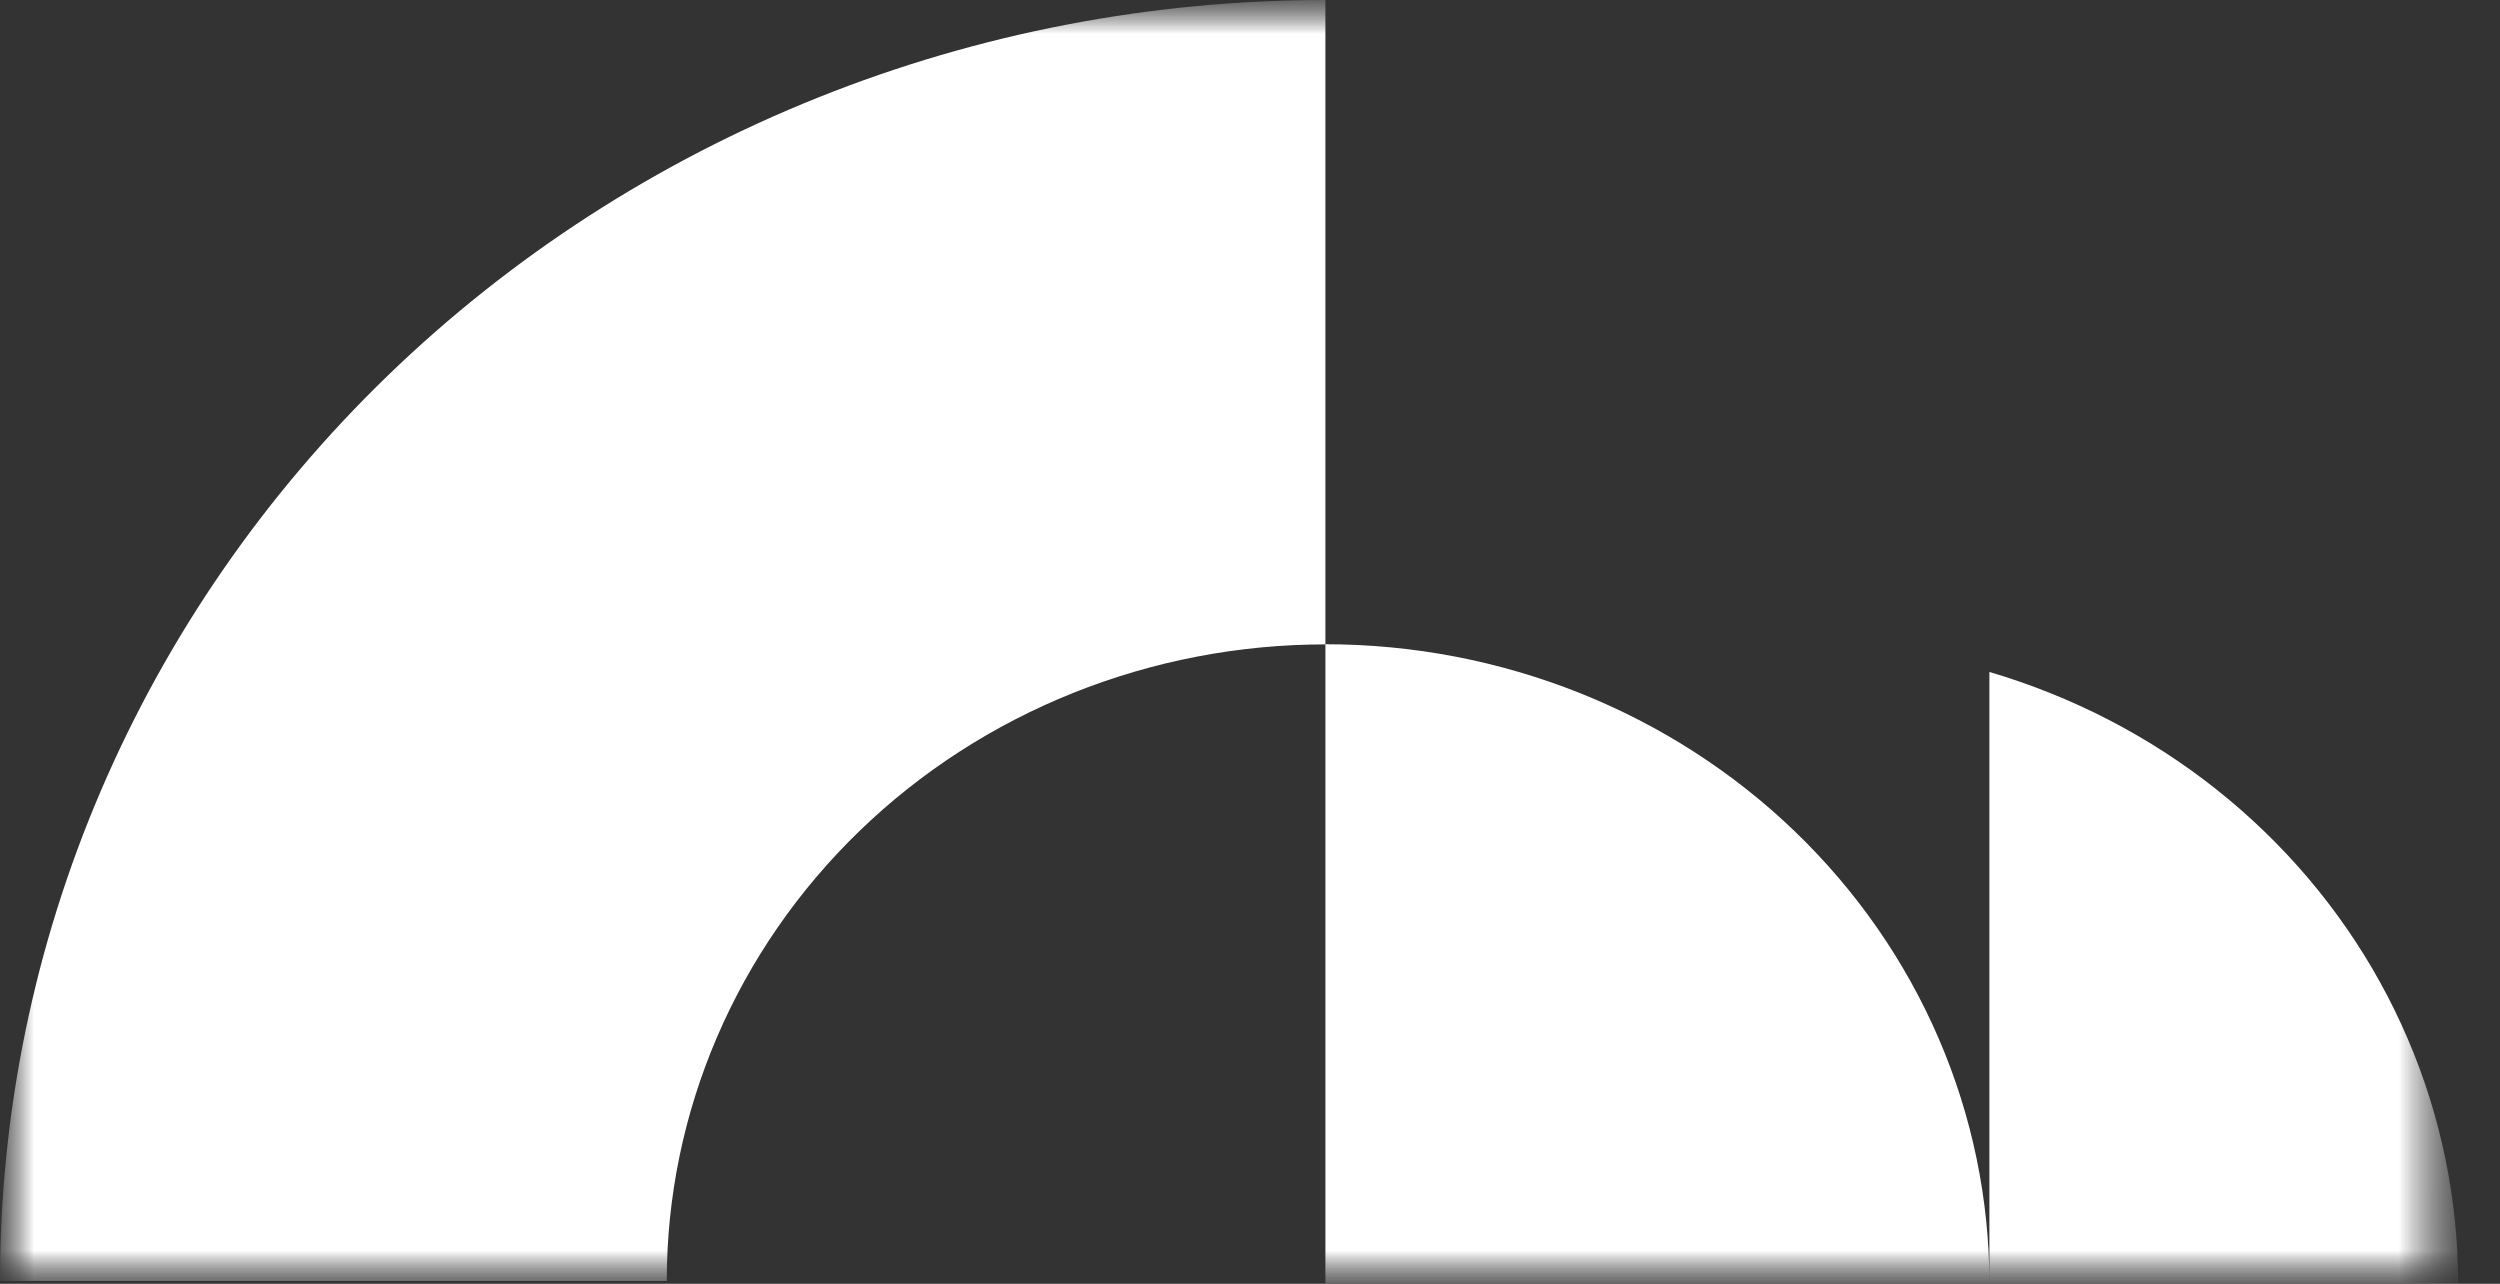 <svg width="37" height="19" viewBox="0 0 37 19" fill="none" xmlns="http://www.w3.org/2000/svg">
<rect x="0" y="0" width="37" height="19" fill="#333333" stroke="none"/>
<mask id="mask0_2023_12668" style="mask-type:luminance" maskUnits="userSpaceOnUse" x="0" y="0" width="37" height="19">
<path d="M36.38 0H0V18.995H36.38V0Z" fill="white"/>
</mask>
<g mask="url(#mask0_2023_12668)">
<mask id="mask1_2023_12668" style="mask-type:luminance" maskUnits="userSpaceOnUse" x="0" y="0" width="37" height="19">
<path d="M36.38 0H0V18.995H36.38V0Z" fill="white"/>
</mask>
<g mask="url(#mask1_2023_12668)">
<path fill-rule="evenodd" clip-rule="evenodd" d="M12.109 1.443C14.489 0.49 17.04 0 19.616 0V9.535C20.907 9.535 22.184 9.78 23.376 10.255C24.569 10.73 25.652 11.427 26.565 12.306C27.477 13.184 28.201 14.227 28.695 15.375C29.189 16.523 29.443 17.753 29.443 18.995H19.616V9.537C18.336 9.537 17.068 9.781 15.886 10.254C14.703 10.727 13.628 11.421 12.723 12.296C11.818 13.171 11.1 14.21 10.61 15.353C10.12 16.496 9.868 17.721 9.868 18.958H0C0 16.468 0.507 14.003 1.493 11.703C2.479 9.403 3.924 7.313 5.745 5.553C7.567 3.792 9.729 2.396 12.109 1.443ZM36.38 18.995C36.38 17.753 36.127 16.523 35.635 15.375C35.143 14.227 34.422 13.184 33.513 12.306C32.604 11.427 31.525 10.73 30.337 10.255C30.044 10.138 29.746 10.034 29.443 9.945V18.995H36.38Z" fill="white"/>
</g>
</g>
</svg>
